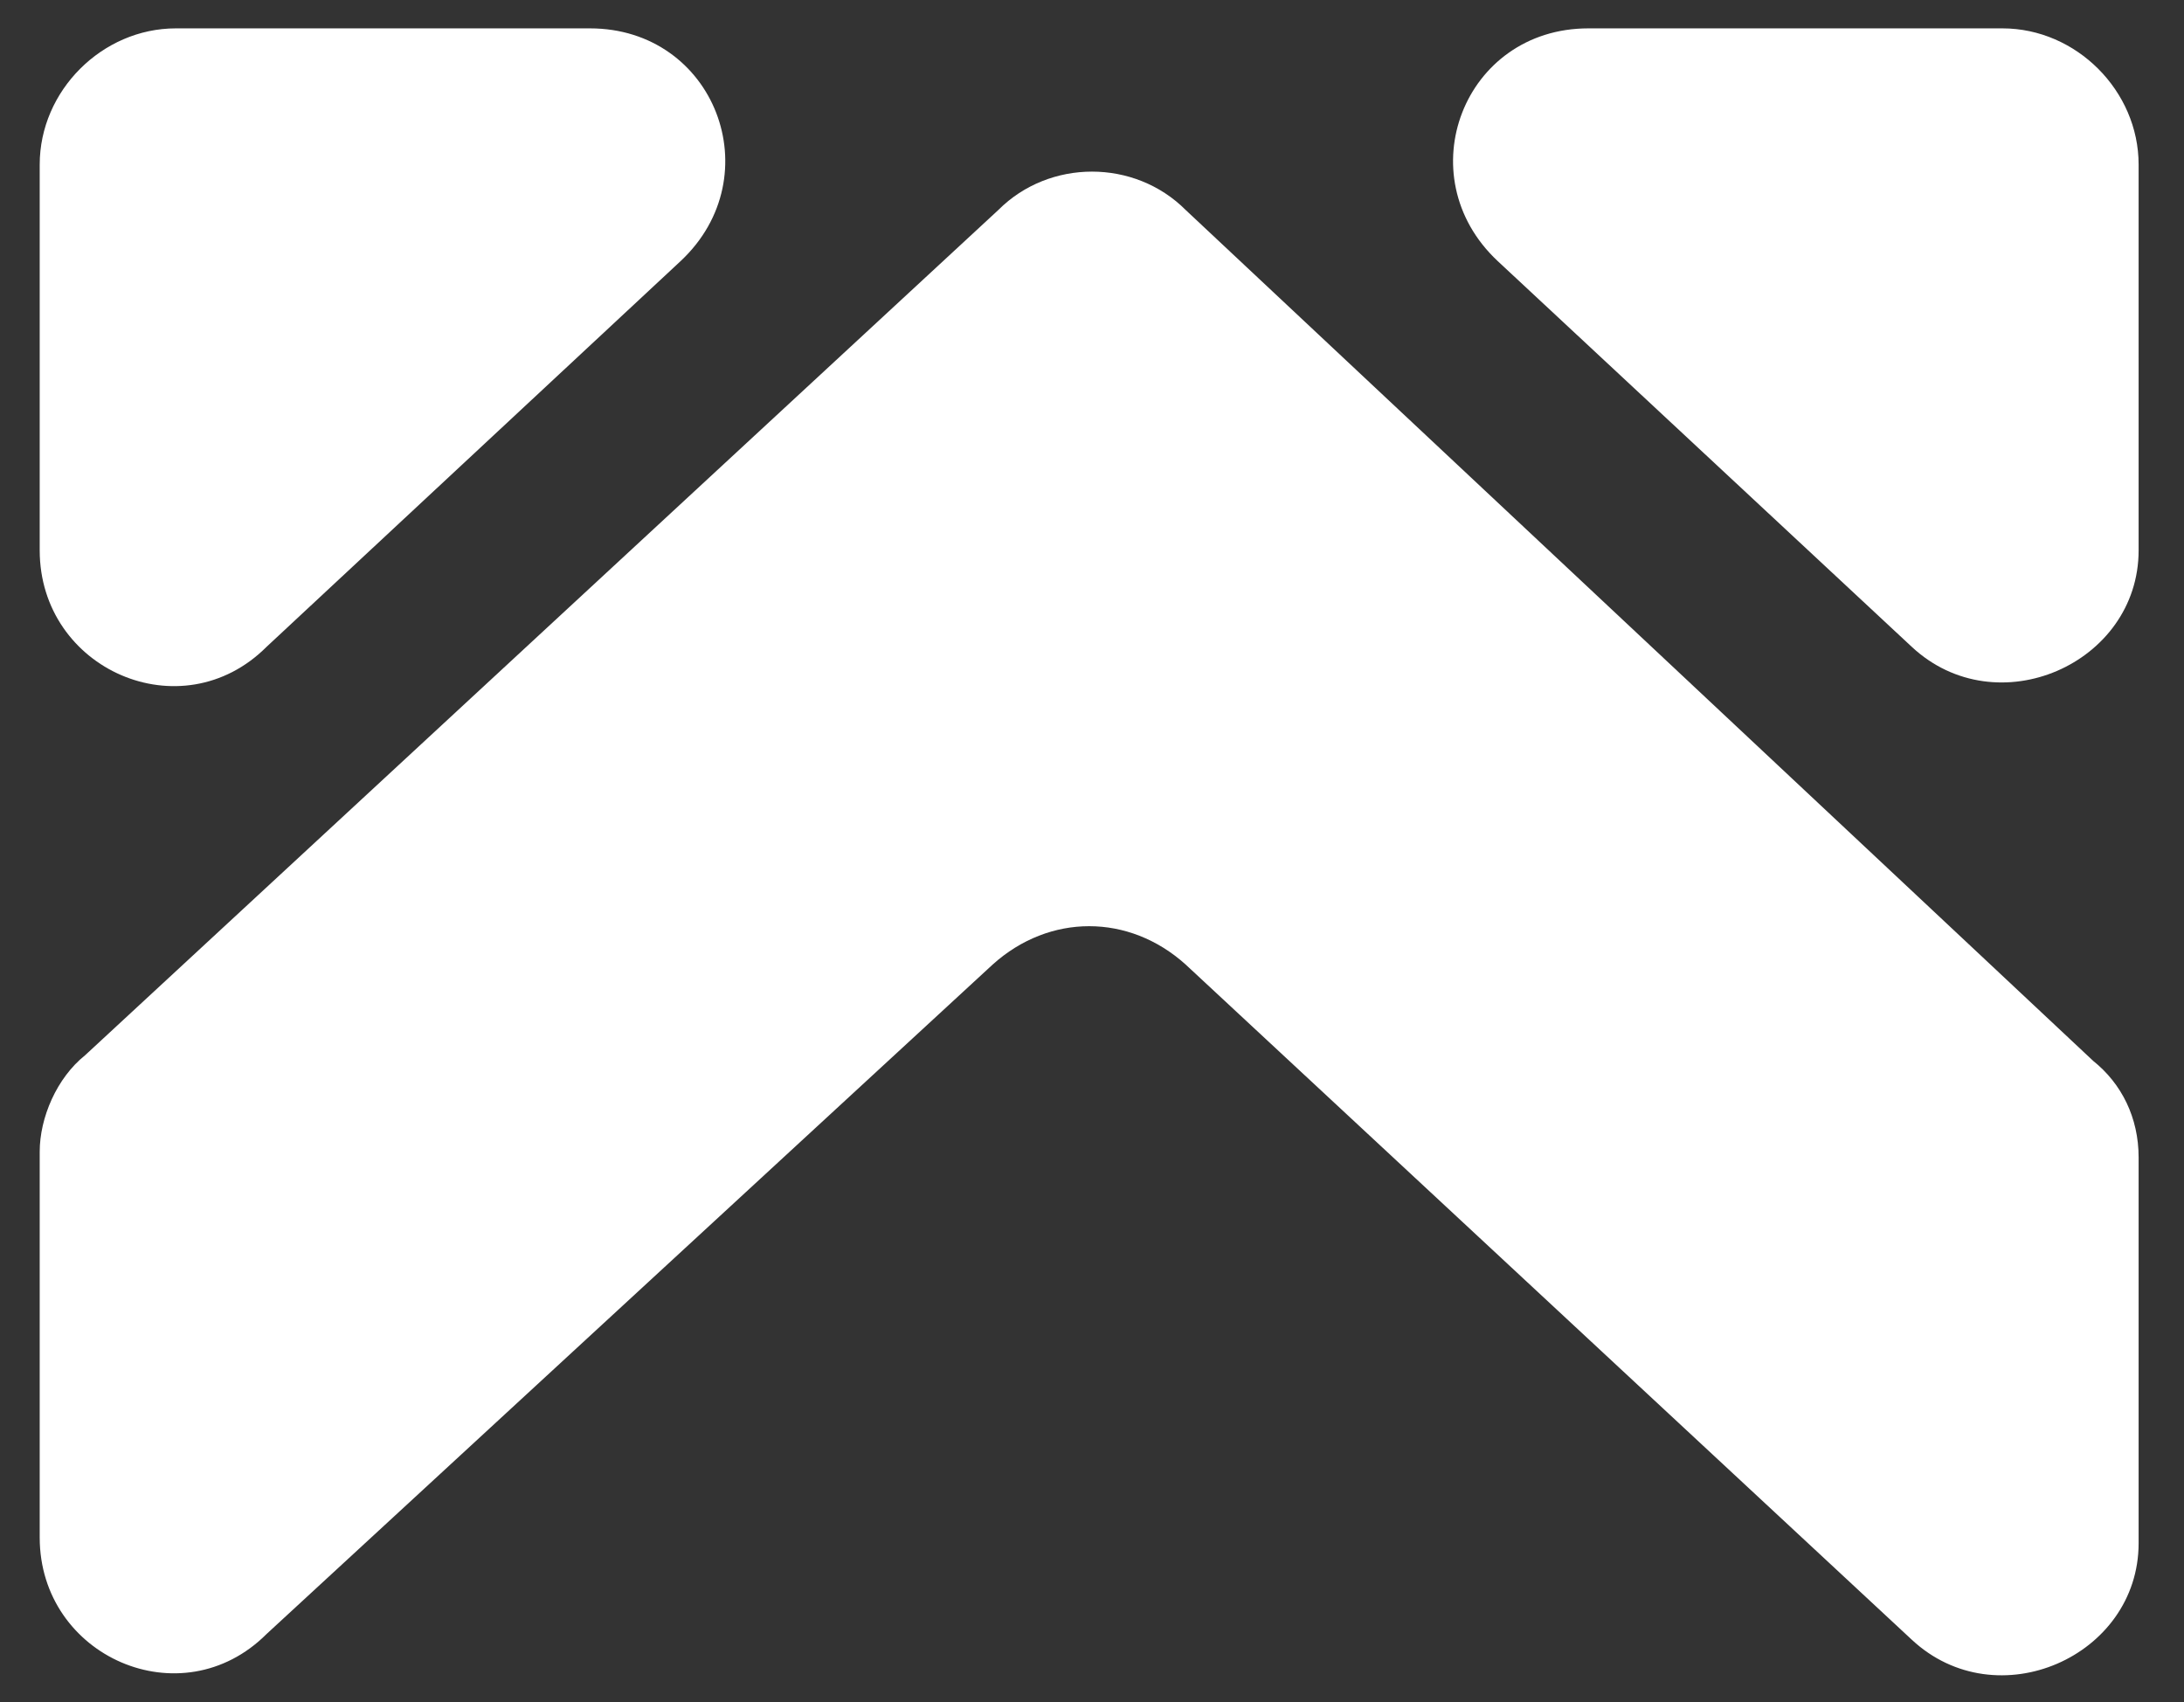 <?xml version="1.0" encoding="utf-8"?>
<!-- Generator: Adobe Illustrator 24.3.0, SVG Export Plug-In . SVG Version: 6.00 Build 0)  -->
<svg version="1.1" id="Layer_1" xmlns="http://www.w3.org/2000/svg" xmlns:xlink="http://www.w3.org/1999/xlink" x="0px" y="0px"
	 viewBox="0 0 38.5 30" style="enable-background:new 0 0 38.5 30;" xml:space="preserve">
<rect x="0" y="0" width="38.5" height="30" fill="#333333" stroke="none"/>
<style type="text/css">
	.st0{fill:#FFFFFF;}
</style>
<g>
	<path class="st0" d="M0.7,2.9v6.8c0,2.1,2.5,3.2,4,1.7L12,4.6c1.6-1.5,0.6-4.1-1.6-4.1H3.1C1.8,0.5,0.7,1.6,0.7,2.9z"/>
	<path class="st0" d="M35.3,0.5H28c-2.2,0-3.2,2.6-1.6,4.1l7.3,6.8c1.5,1.4,4,0.3,4-1.7V2.9C37.7,1.6,36.6,0.5,35.3,0.5z"/>
	<path class="st0" d="M20.9,17l12.8,11.9c1.5,1.4,4,0.3,4-1.7v-6.8c0-0.7-0.3-1.3-0.8-1.7l-16-15c-0.9-0.9-2.4-0.9-3.3,0L1.5,18.6
		C1,19,0.7,19.7,0.7,20.3v6.8c0,2.1,2.5,3.2,4,1.7L17.5,17C18.5,16.1,19.9,16.1,20.9,17z"/>
</g>
</svg>

